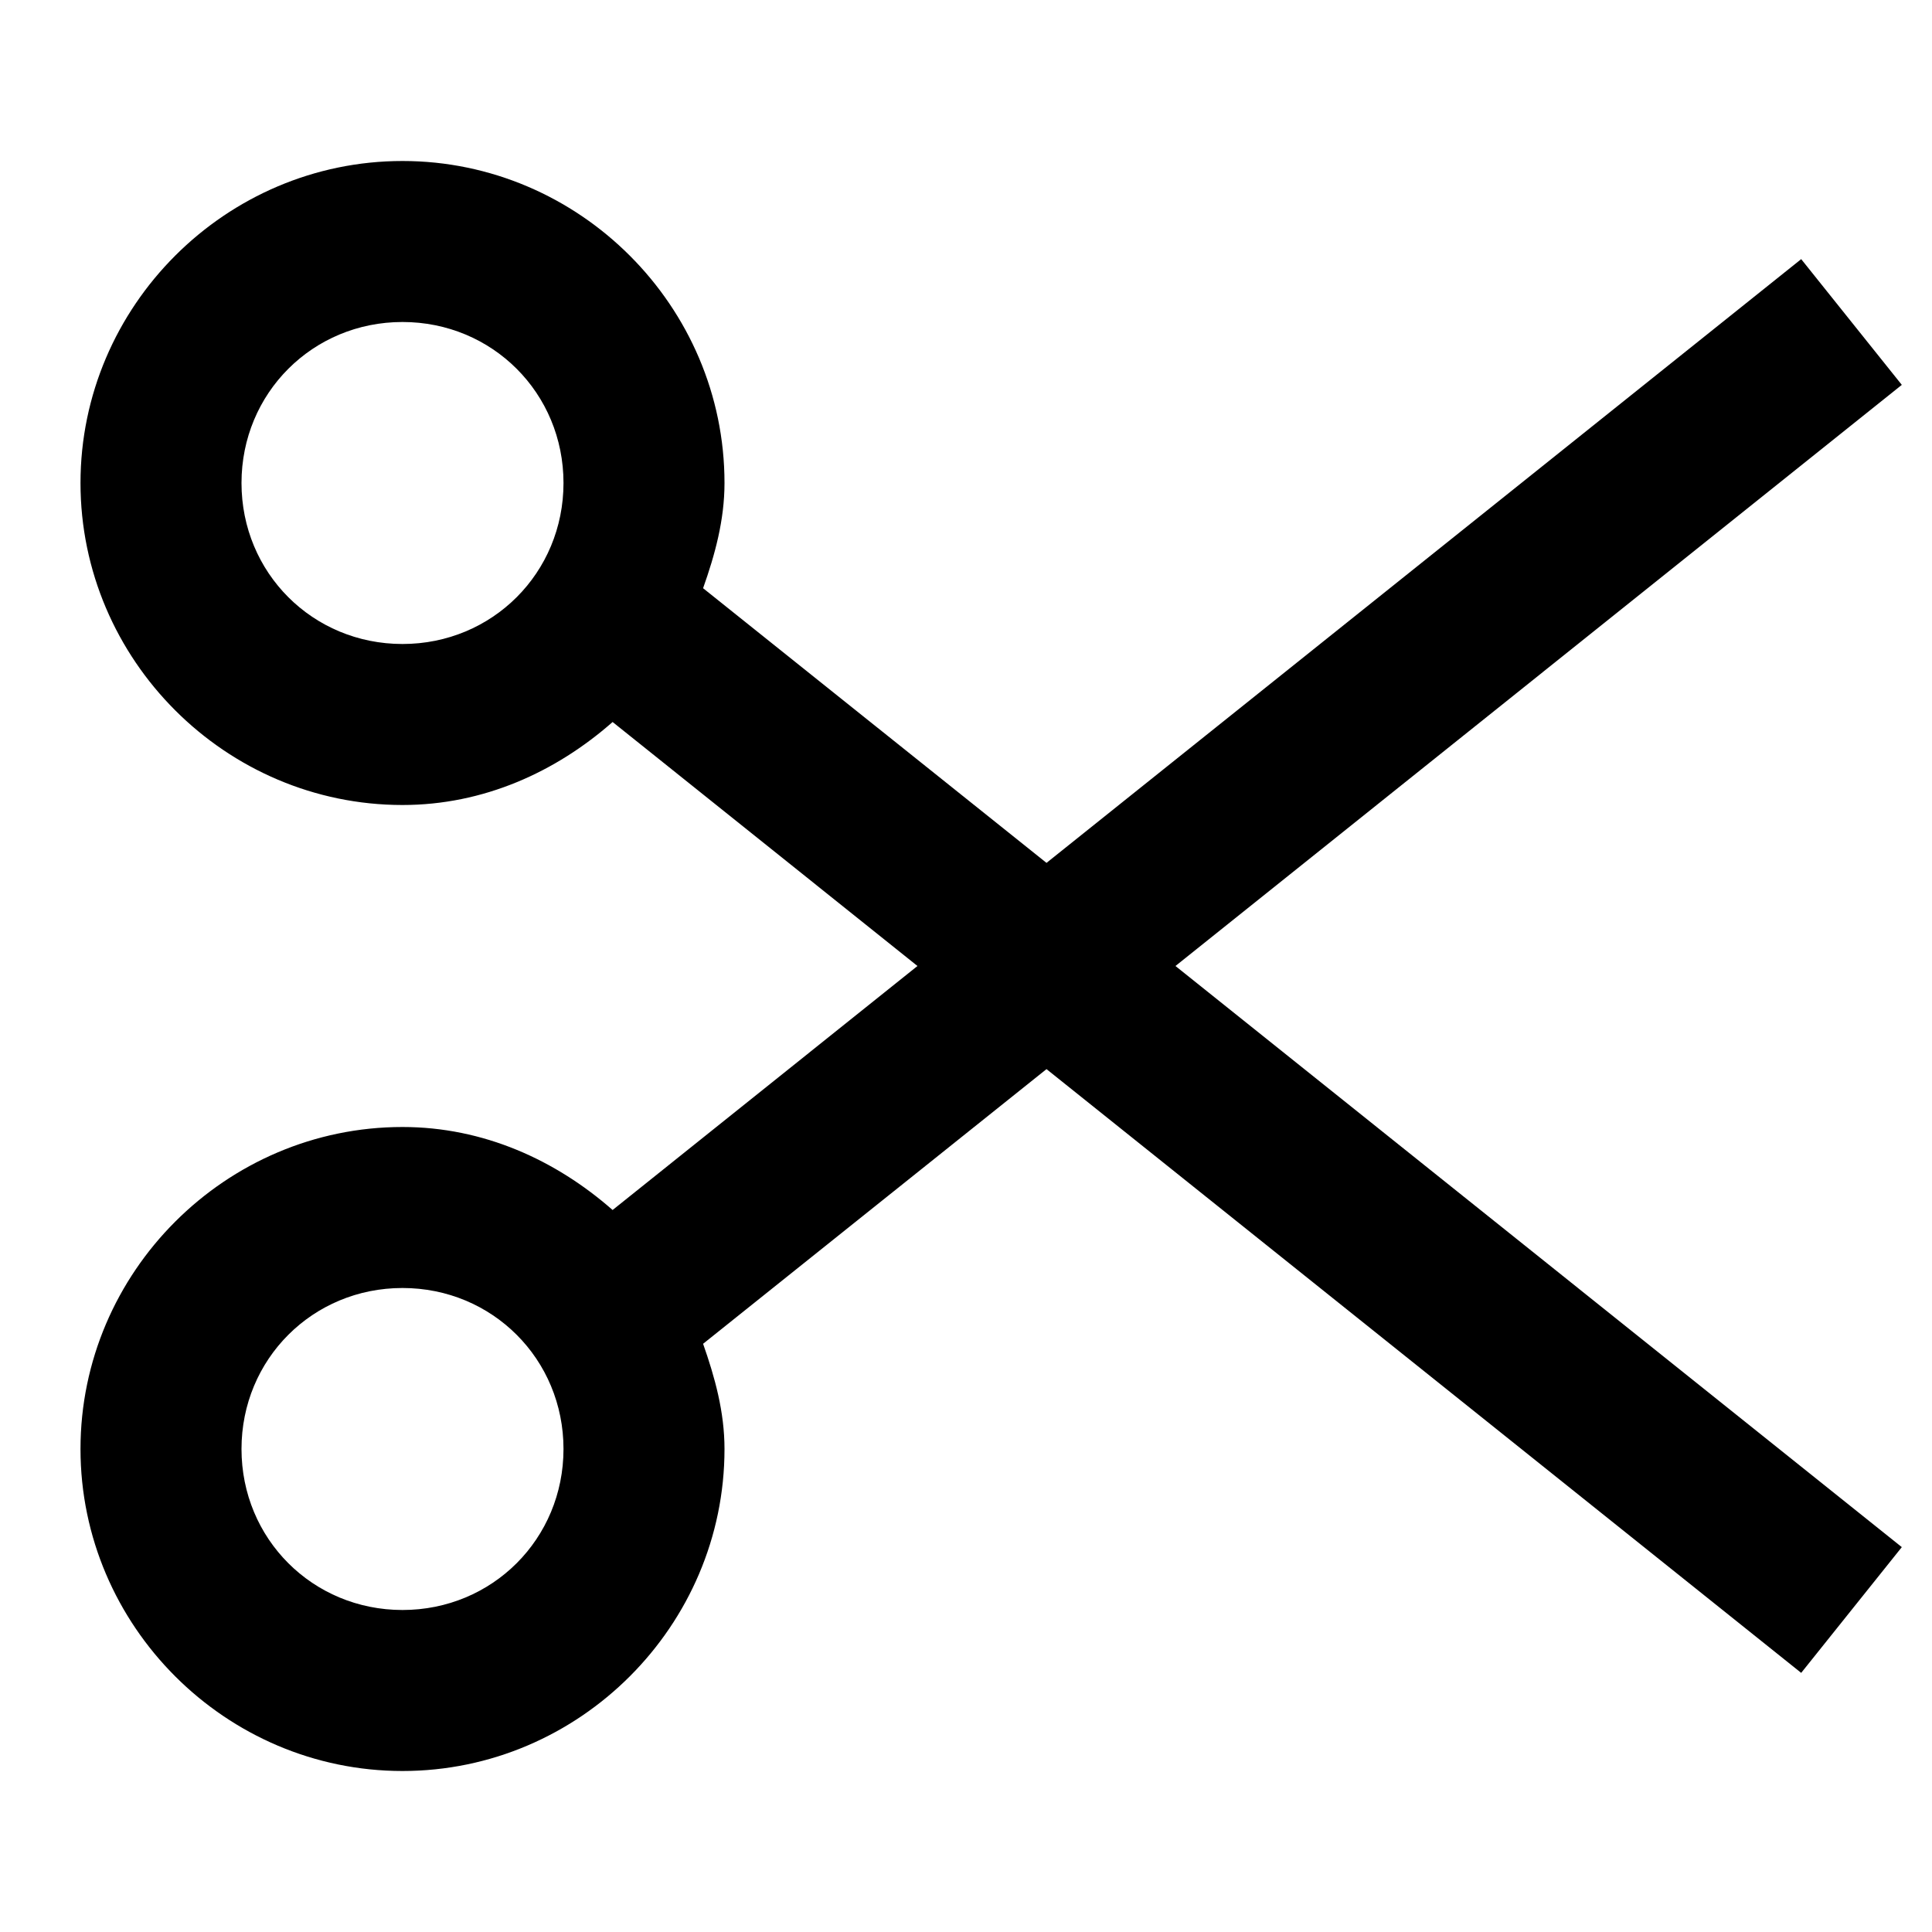 <svg xmlns="http://www.w3.org/2000/svg" width="24" height="24" viewBox="0 0 24 24"><path d="M5 2C2.803 2 1 3.803 1 6s1.803 4 4 4c1.006 0 1.904-.41 2.61-1.031L11.397 12 7.61 15.031C6.904 14.411 6.006 14 5 14c-2.197 0-4 1.803-4 4s1.803 4 4 4 4-1.803 4-4c0-.462-.12-.892-.266-1.307L13 13.281l9.375 7.5 1.25-1.562L14.602 12l9.023-7.219-1.25-1.562-9.375 7.5-4.266-3.412C8.881 6.892 9 6.462 9 6c0-2.197-1.803-4-4-4zm0 2c1.116 0 2 .884 2 2s-.884 2-2 2-2-.884-2-2 .884-2 2-2zm0 12c1.116 0 2 .884 2 2s-.884 2-2 2-2-.884-2-2 .884-2 2-2z"/></svg>